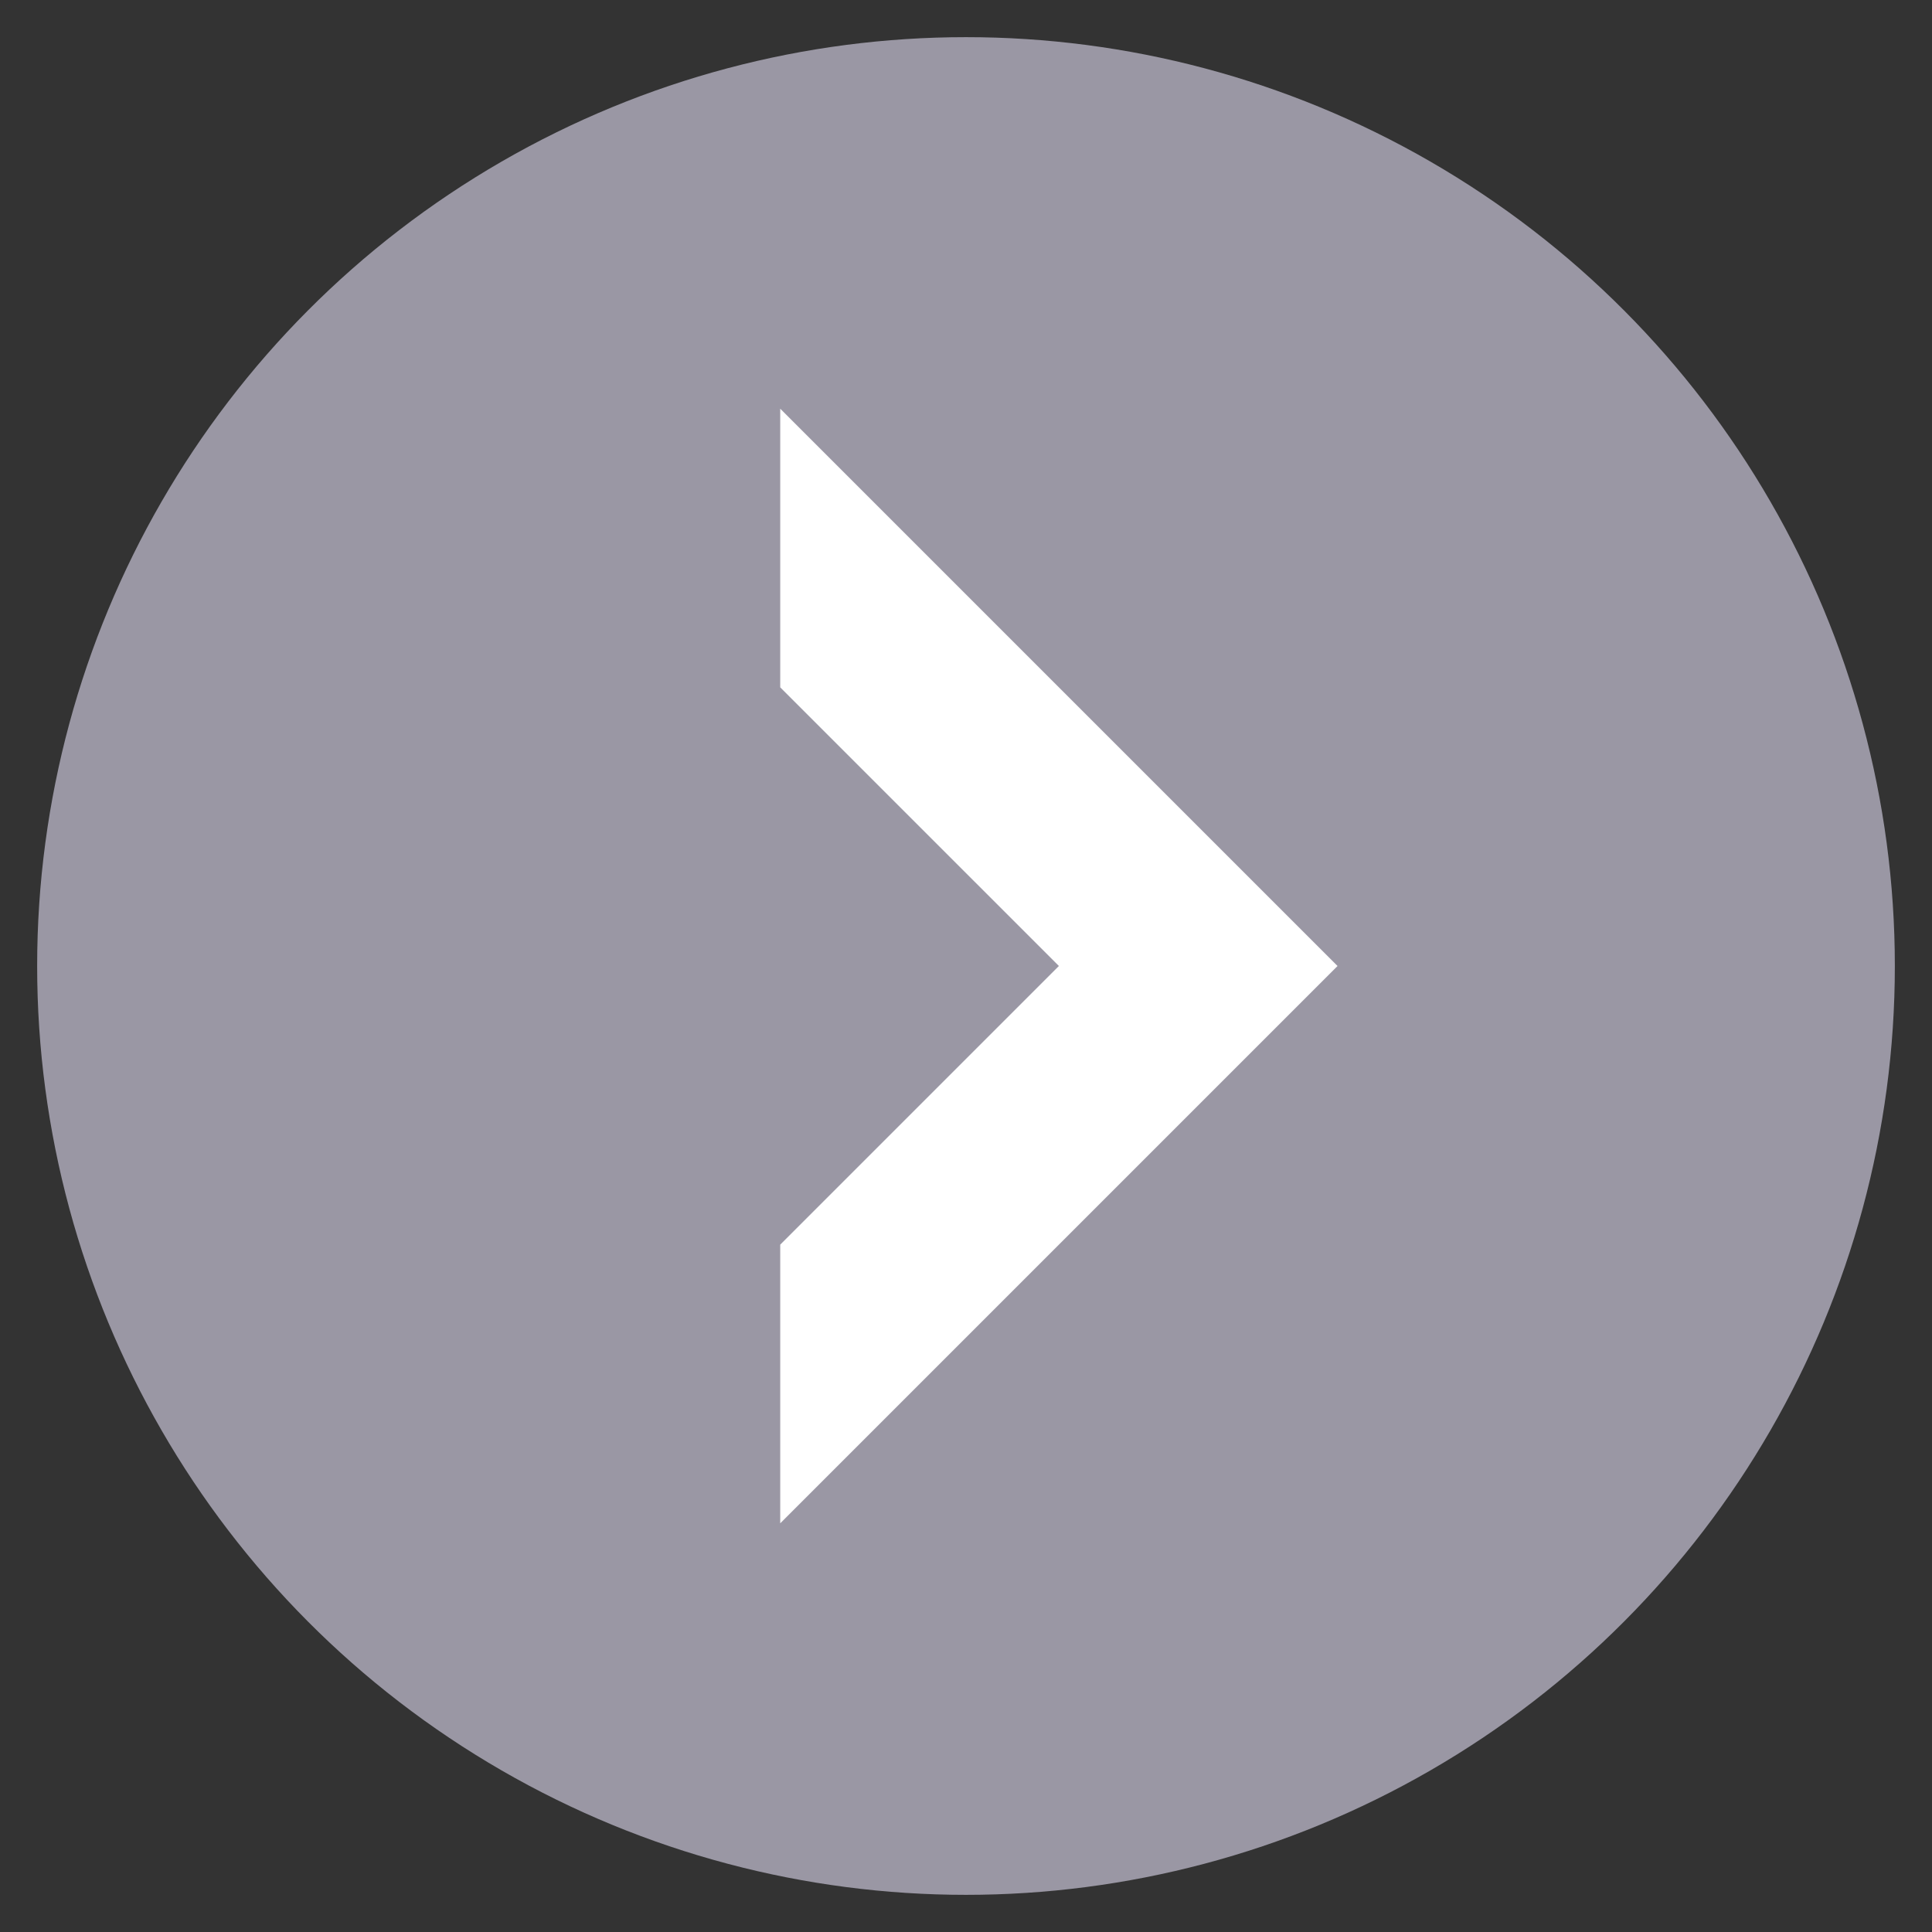 <?xml version="1.0" encoding="utf-8"?>
<!-- Generator: Adobe Illustrator 21.0.1, SVG Export Plug-In . SVG Version: 6.00 Build 0)  -->
<svg version="1.1" id="Layer_1" xmlns="http://www.w3.org/2000/svg" xmlns:xlink="http://www.w3.org/1999/xlink" x="0px" y="0px"
	 viewBox="0 0 52 52" style="enable-background:new 0 0 52 52;" xml:space="preserve">
<rect x="0" y="0" width="52" height="52" fill="#333333" stroke="none"/>
<style type="text/css">
	.st0{fill:#9A97A4;}
	.st1{fill:#FFFFFF;}
</style>
<g>
	<linearGradient id="SVGID_1_" gradientUnits="userSpaceOnUse" x1="26" y1="1" x2="26" y2="51">
		<stop  offset="0" style="stop-color:#FF3545"/>
		<stop  offset="0.273" style="stop-color:#F92C3F"/>
		<stop  offset="0.725" style="stop-color:#E9122F"/>
		<stop  offset="0.994" style="stop-color:#DD0024"/>
	</linearGradient>
	<circle class="st0" cx="26" cy="26" r="25"/>
</g>
<path class="st1" d="M36,26L21,41v-7.5l7.5-7.5L21,18.5l0-7.5L36,26z"/>
</svg>
